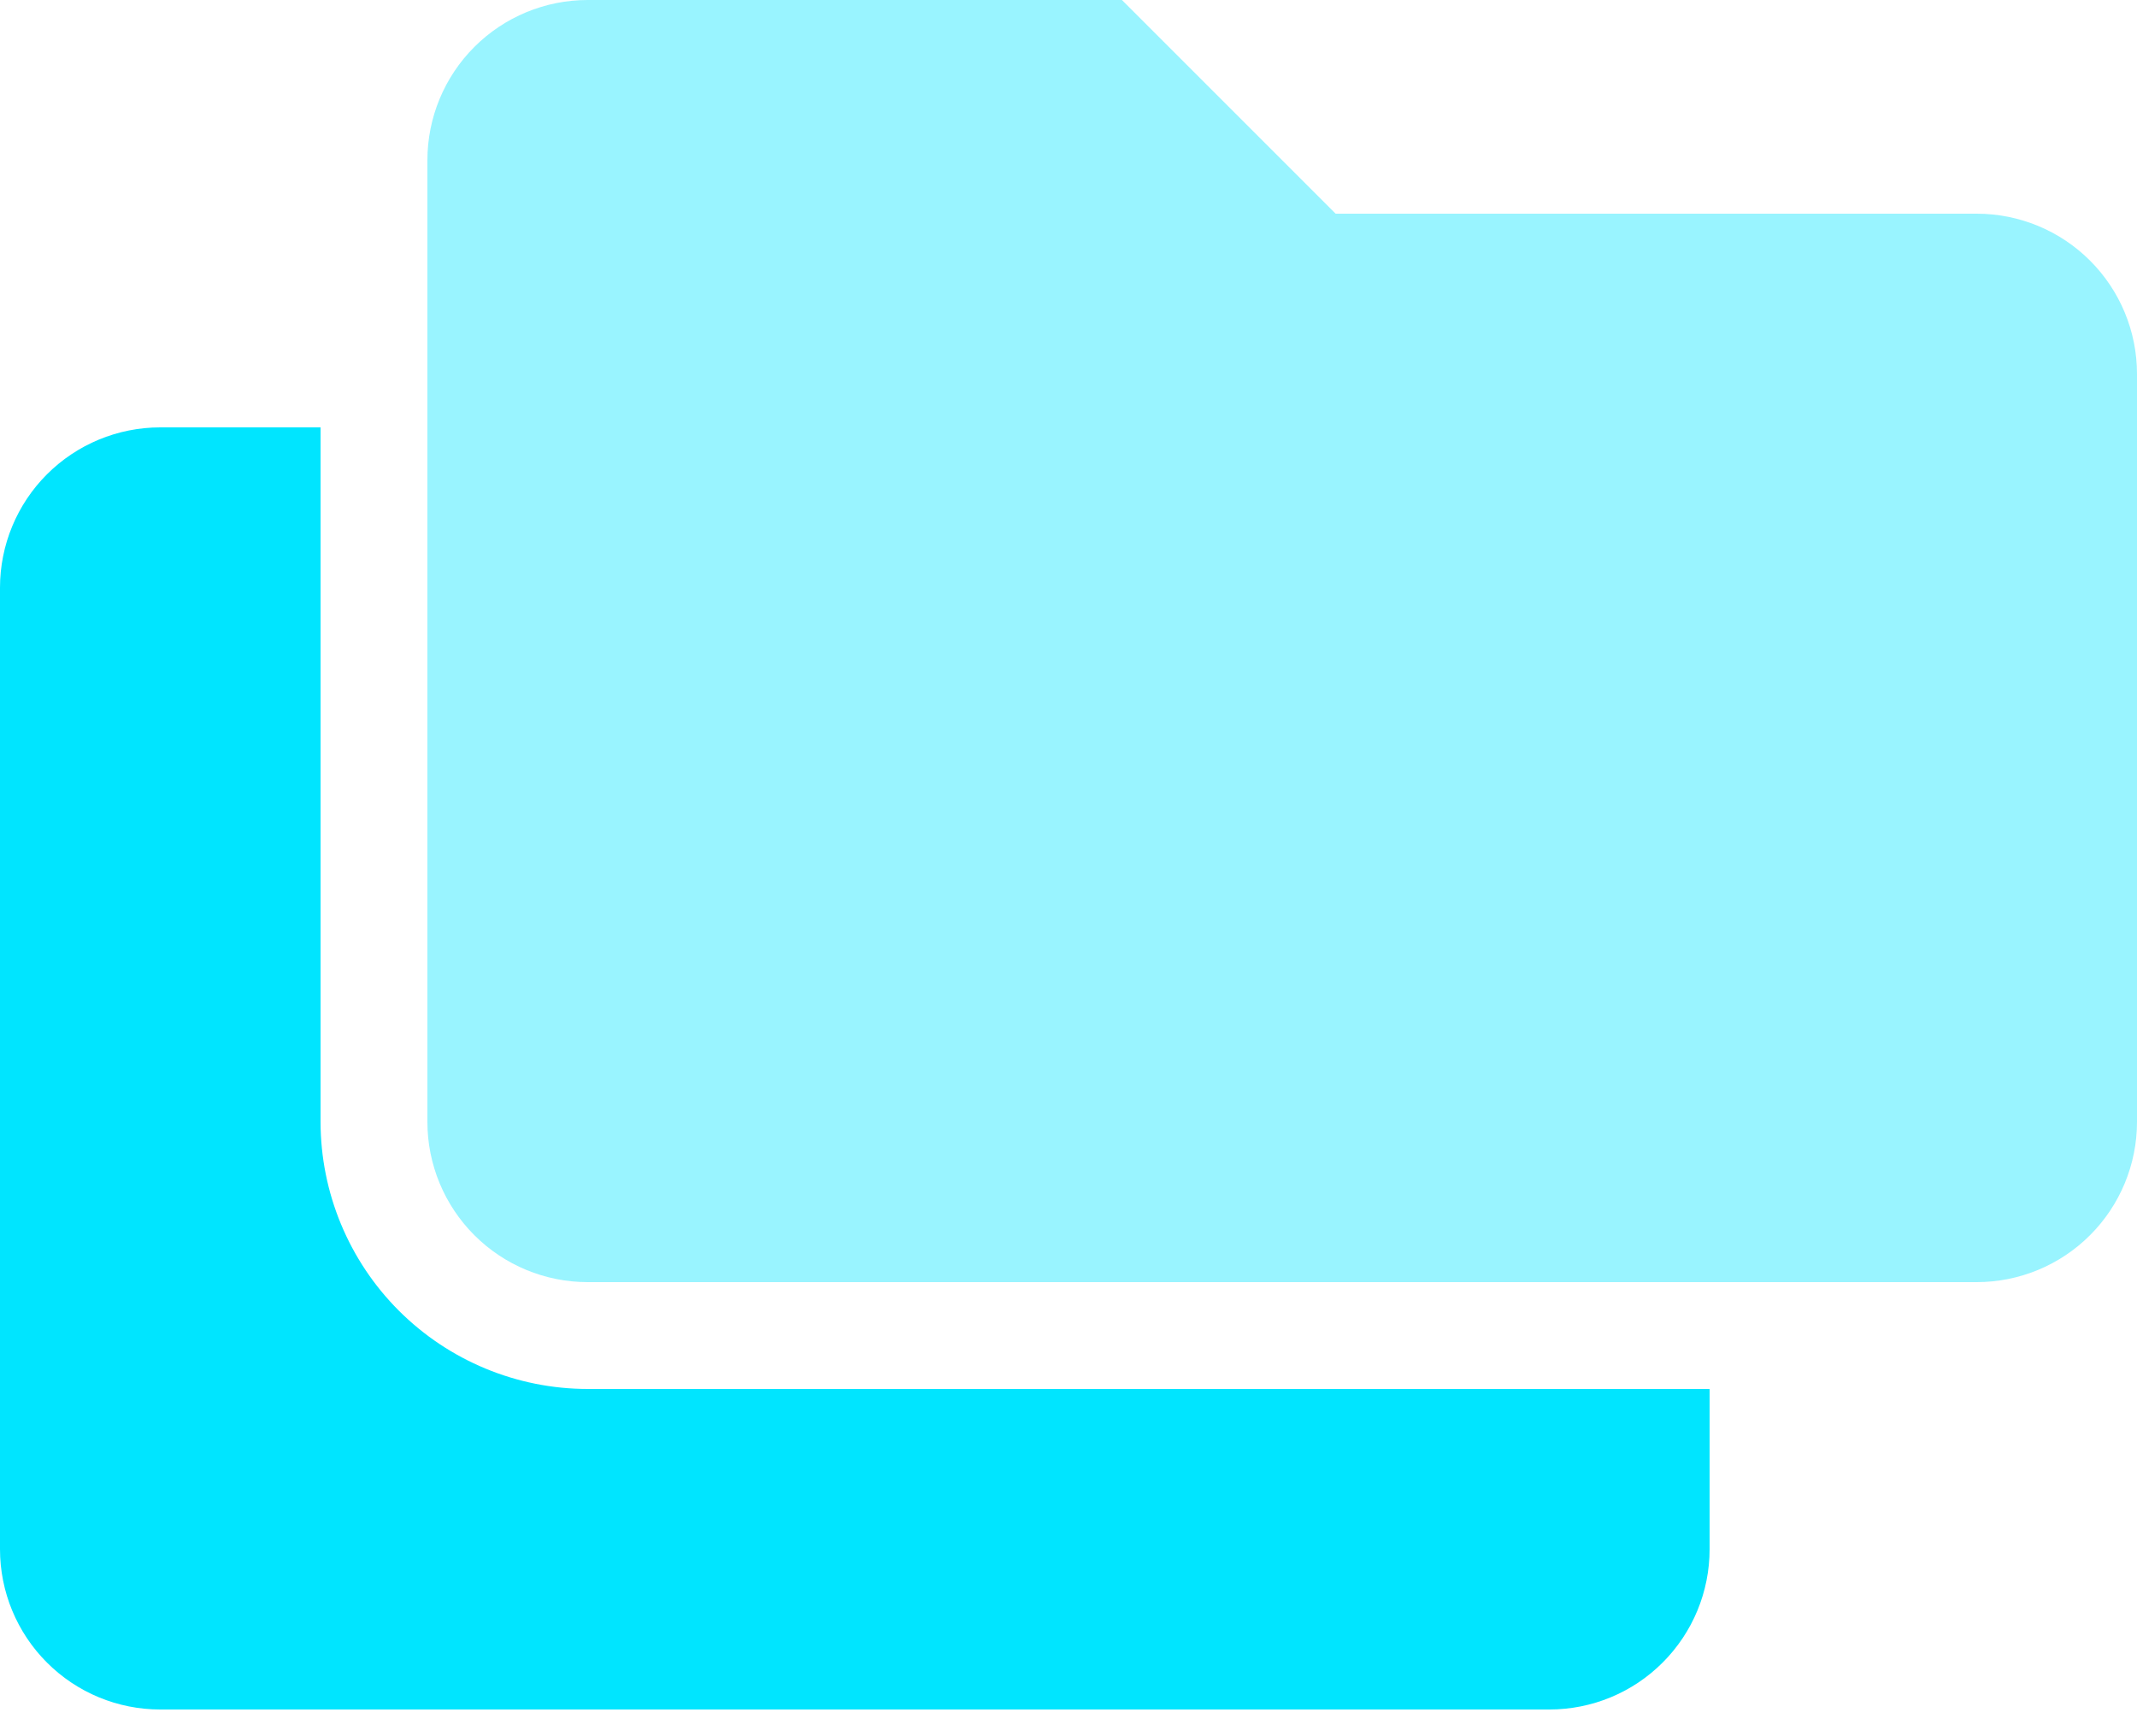 <svg width="32" height="26" viewBox="0 0 32 26" fill="none" xmlns="http://www.w3.org/2000/svg">
<g id="folders 1" clip-path="url(#clip0_1376_3748)">
<path id="Vector" opacity="0.4" d="M32 5.6V16.8C32 17.436 31.747 18.047 31.297 18.497C30.847 18.947 30.236 19.2 29.6 19.2H8.8C8.163 19.2 7.553 18.947 7.103 18.497C6.653 18.047 6.4 17.436 6.4 16.8V2.4C6.4 1.763 6.653 1.153 7.103 0.703C7.553 0.253 8.163 0 8.8 0L16.8 0L20 3.2H29.6C30.236 3.2 30.847 3.453 31.297 3.903C31.747 4.353 32 4.963 32 5.6Z" fill="#00E5FF"/>
<path id="Vector_2" d="M2.4 25.6C1.763 25.6 1.153 25.348 0.703 24.897C0.253 24.447 0 23.837 0 23.2L0 8.8C0 8.164 0.253 7.553 0.703 7.103C1.153 6.653 1.763 6.4 2.4 6.4H4.8V16.8C4.801 17.861 5.223 18.878 5.973 19.628C6.723 20.377 7.739 20.799 8.8 20.8H25.6V23.2C25.6 23.837 25.347 24.447 24.897 24.897C24.447 25.348 23.837 25.6 23.2 25.6H2.4Z" fill="#00E5FF"/>
</g>
<defs>
<clipPath id="clip0_1376_3748">
<rect width="32" height="25.6" fill="white"/>
</clipPath>
</defs>
</svg>
